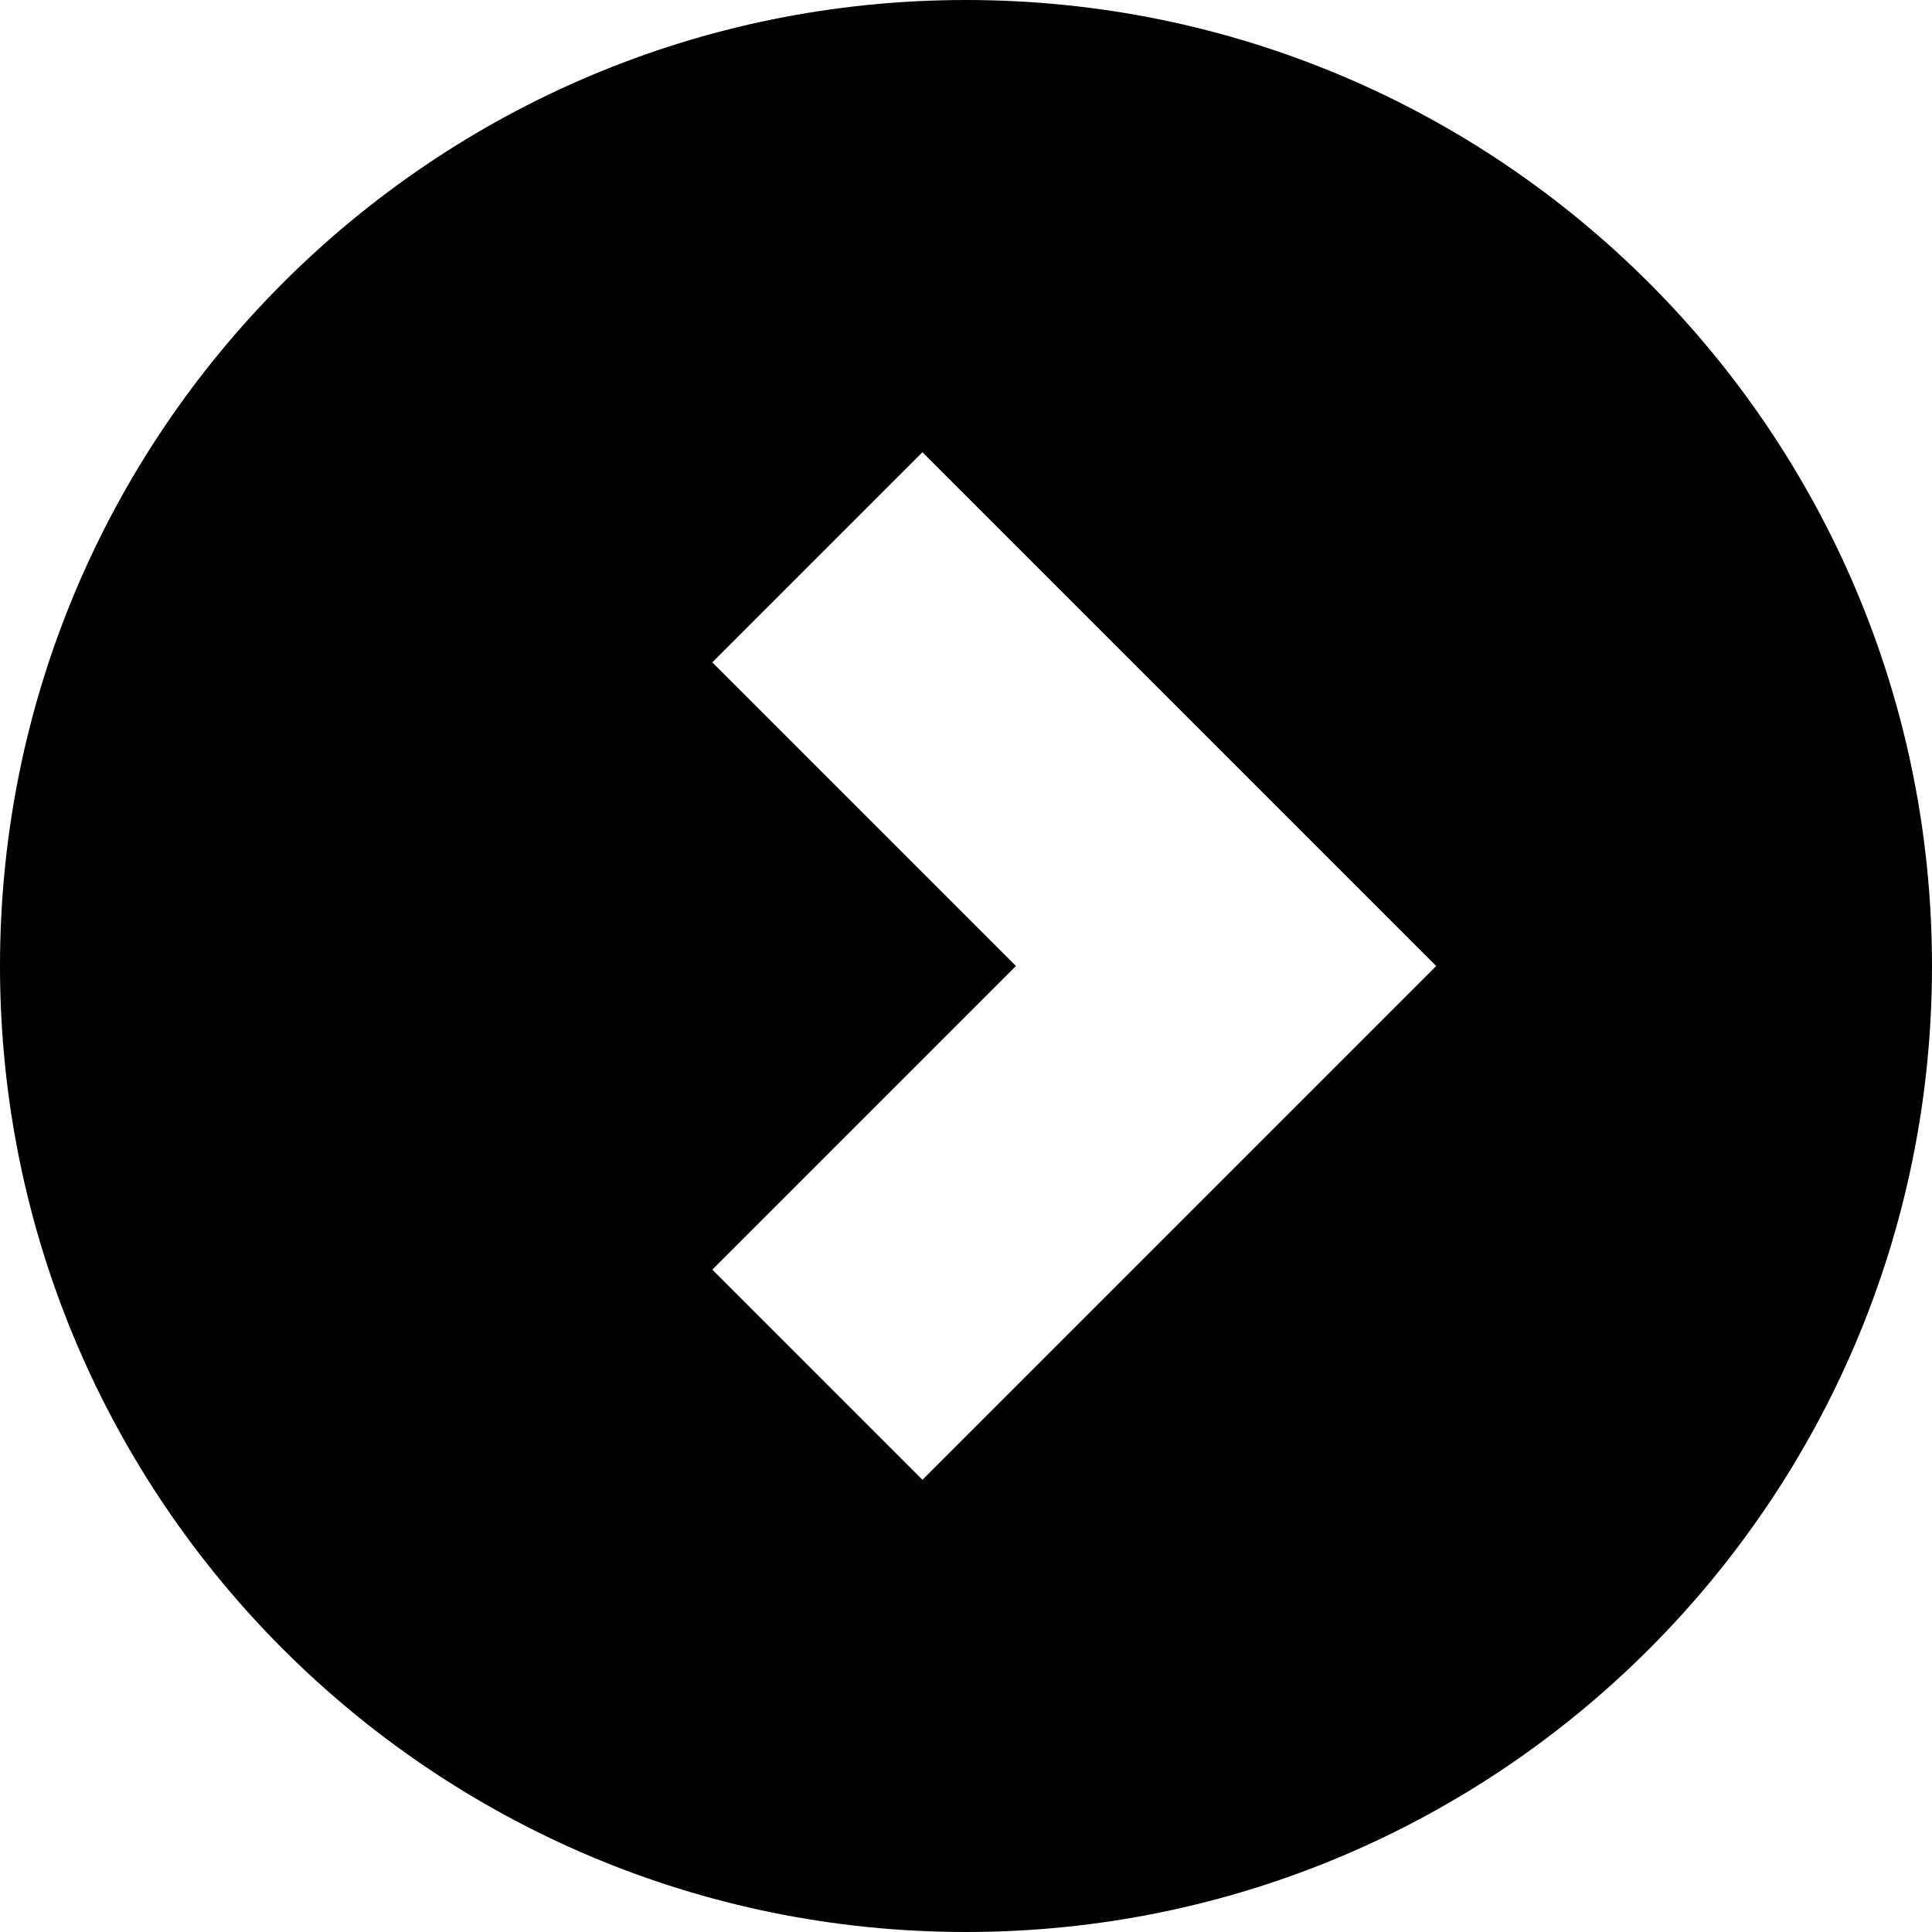 <?xml version="1.0" encoding="UTF-8"?>
<svg width="26px" height="26px" viewBox="0 0 26 26" version="1.1" xmlns="http://www.w3.org/2000/svg" xmlns:xlink="http://www.w3.org/1999/xlink">
    <!-- Generator: Sketch 53 (72520) - https://sketchapp.com -->
    <title>Combined Shape</title>
    <desc>Created with Sketch.</desc>
    <g id="Landing-page" stroke="none" stroke-width="1" fill="none" fill-rule="evenodd">
        <g id="Artboard-Copy-2" transform="translate(-596, -4539)" fill="#000000">
            <g id="fixed-section" transform="translate(0, 4222)">
                <g id="Group-12" transform="translate(575.5, 297)">
                    <path d="M33.5,46 C26.32,46 20.5,40.18 20.5,33 C20.5,25.82 26.32,20 33.5,20 C40.68,20 46.5,25.82 46.5,33 C46.5,40.18 40.68,46 33.5,46 Z M33.5,33.672 L29.414,29.586 L26.586,32.414 L33.5,39.328 L40.414,32.414 L37.586,29.586 L33.5,33.672 Z" id="Combined-Shape" transform="translate(33.5, 33) rotate(-90) translate(-33.5, -33) "></path>
                </g>
            </g>
        </g>
    </g>
</svg>